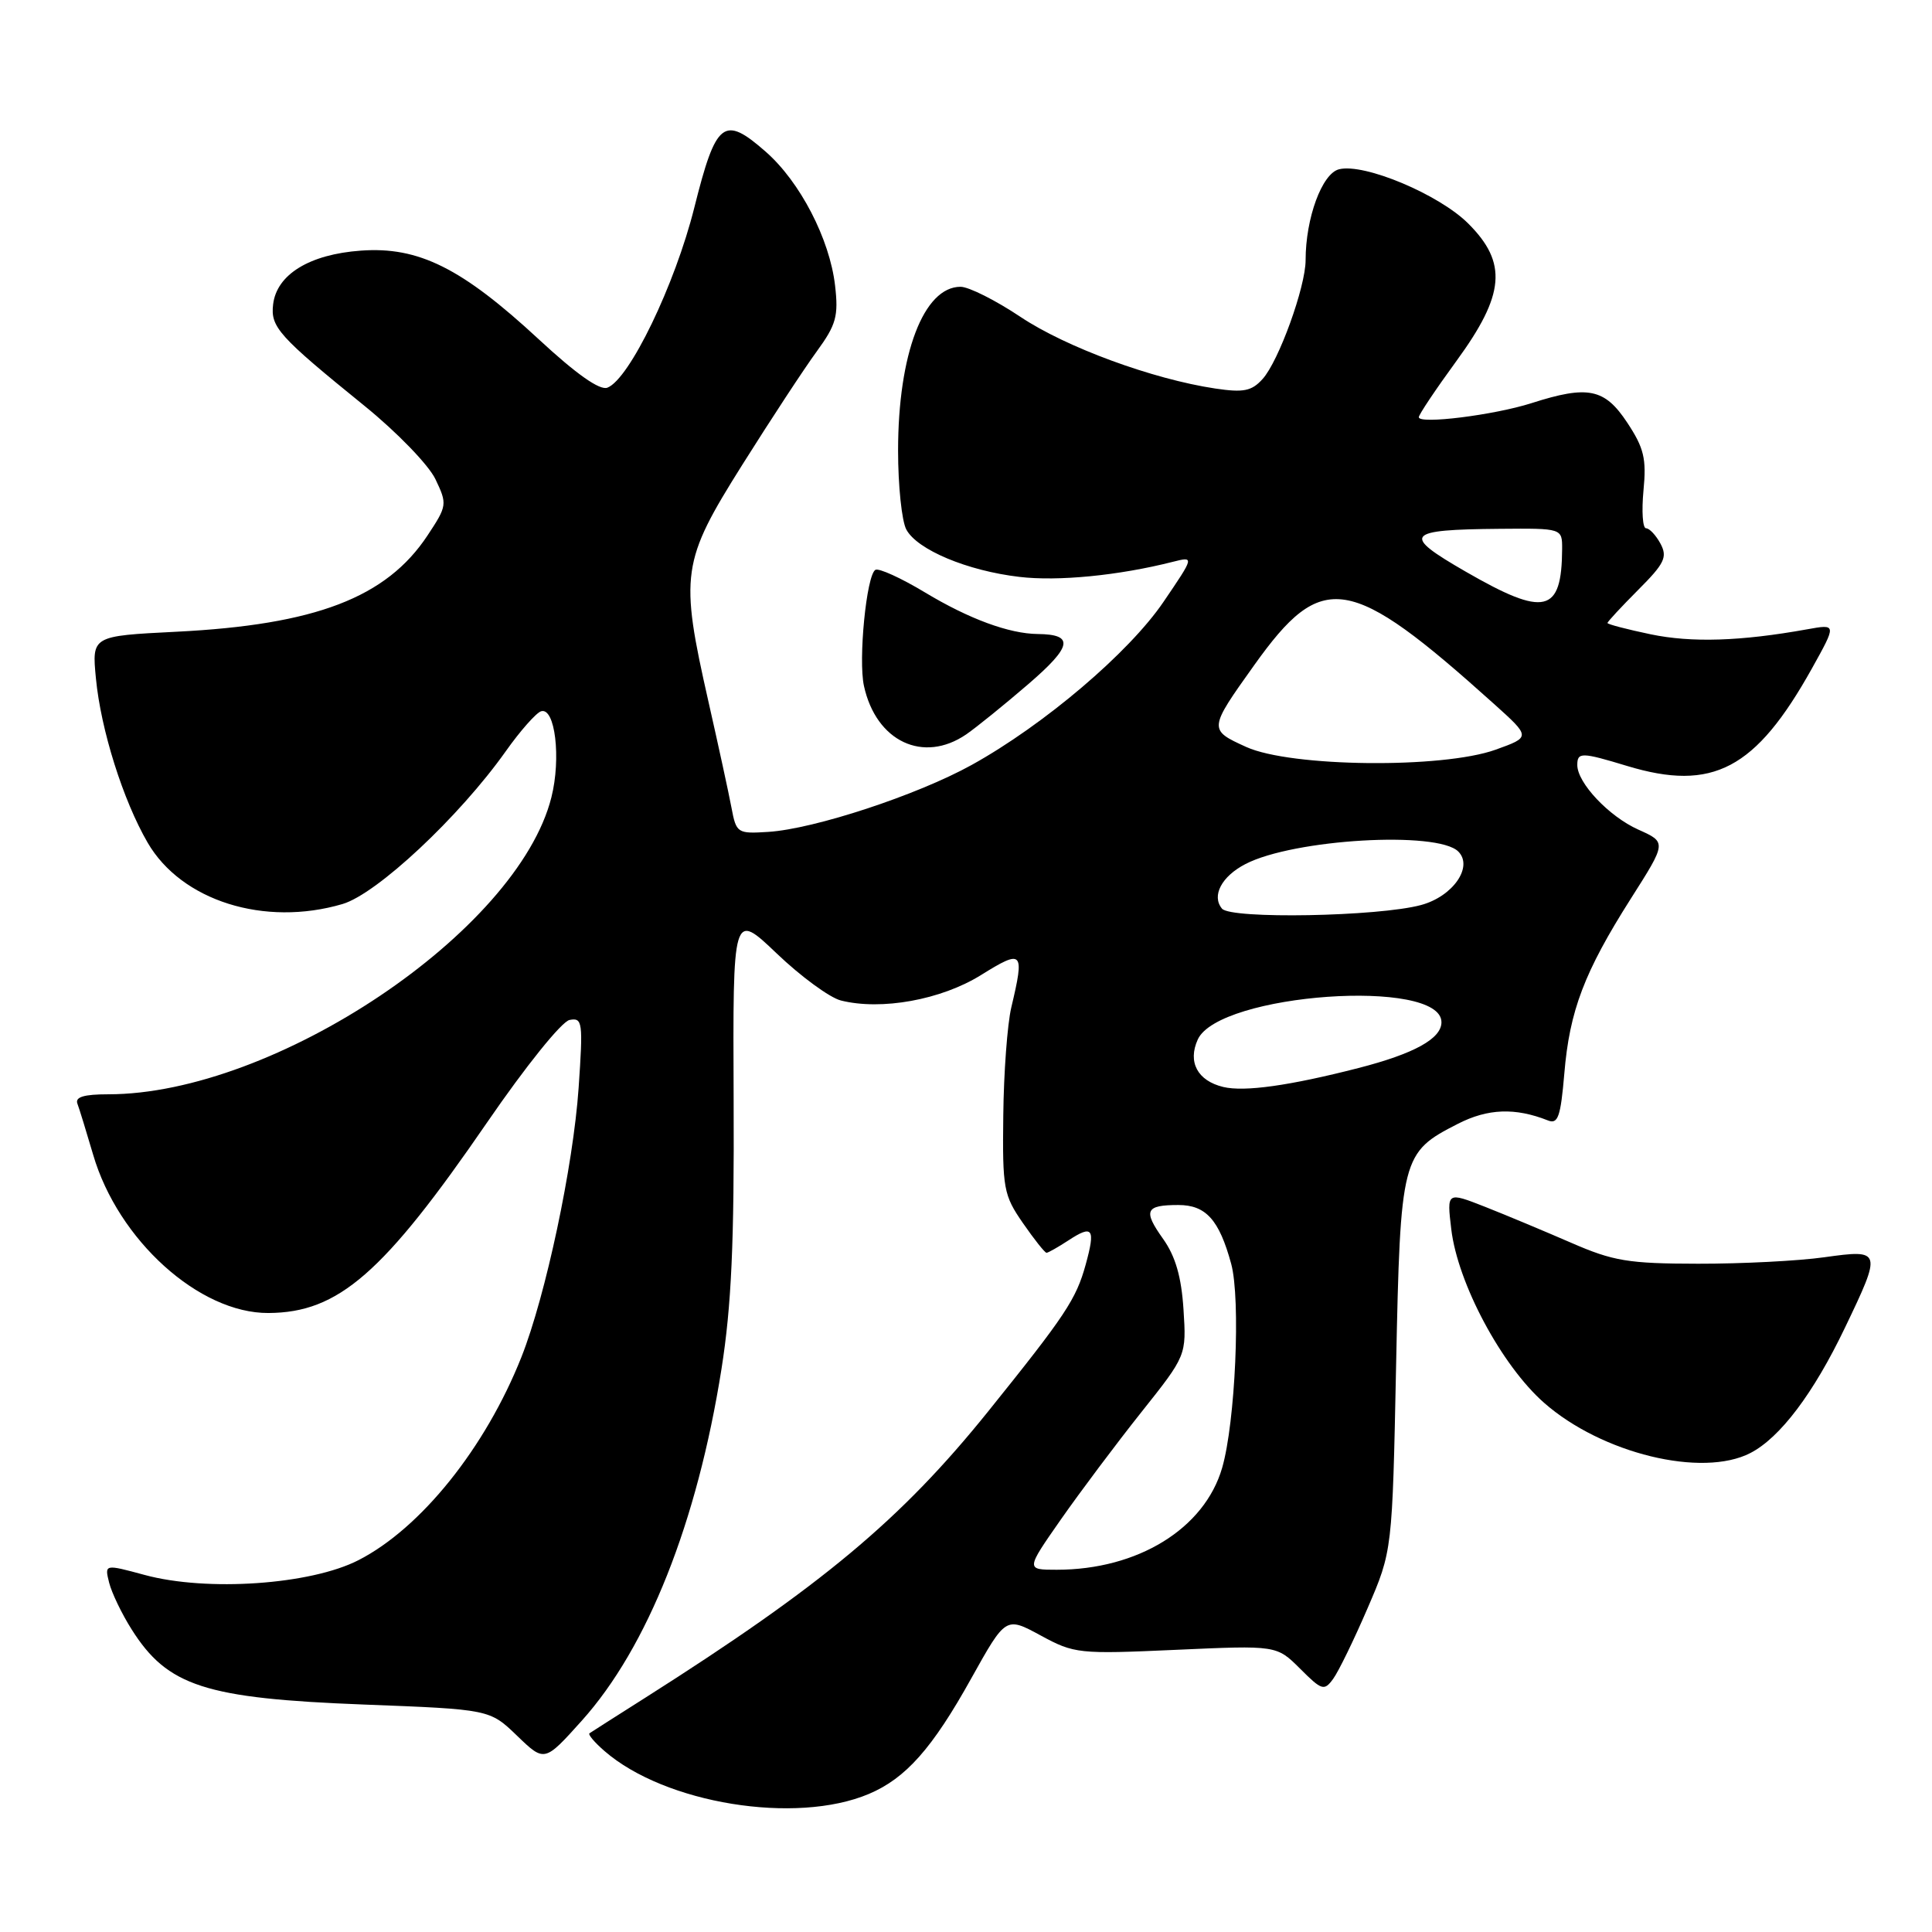 <?xml version="1.0" encoding="UTF-8" standalone="no"?>
<!DOCTYPE svg PUBLIC "-//W3C//DTD SVG 1.1//EN" "http://www.w3.org/Graphics/SVG/1.1/DTD/svg11.dtd" >
<svg xmlns="http://www.w3.org/2000/svg" xmlns:xlink="http://www.w3.org/1999/xlink" version="1.1" viewBox="0 0 256 256">
 <g >
 <path fill="currentColor"
d=" M 115.12 237.71 C 120.02 235.64 123.54 231.67 128.70 222.39 C 133.27 214.20 133.27 214.20 137.88 216.70 C 142.35 219.13 142.94 219.19 155.83 218.61 C 169.16 218.01 169.16 218.01 172.27 221.11 C 175.15 223.99 175.46 224.09 176.65 222.46 C 177.36 221.49 179.41 217.28 181.21 213.10 C 184.49 205.50 184.49 205.50 184.99 180.95 C 185.56 153.27 185.71 152.72 193.18 148.91 C 197.15 146.88 200.77 146.75 205.10 148.46 C 206.44 149.00 206.79 148.00 207.28 142.26 C 207.97 133.93 209.93 128.78 216.11 119.05 C 220.84 111.61 220.84 111.61 217.09 109.93 C 213.20 108.19 209.00 103.74 209.00 101.37 C 209.00 99.65 209.56 99.66 215.59 101.49 C 226.94 104.93 232.63 101.94 240.08 88.59 C 243.37 82.68 243.37 82.68 239.44 83.39 C 230.66 84.97 224.16 85.18 218.73 84.05 C 215.58 83.39 213.00 82.72 213.00 82.55 C 213.00 82.38 214.83 80.41 217.06 78.17 C 220.56 74.67 220.97 73.82 220.03 72.05 C 219.42 70.92 218.56 70.00 218.11 70.00 C 217.66 70.00 217.51 67.75 217.77 64.99 C 218.18 60.78 217.84 59.36 215.61 55.99 C 212.62 51.47 210.41 51.02 202.93 53.42 C 197.98 55.00 188.00 56.25 188.00 55.28 C 188.00 54.94 190.25 51.58 193.00 47.81 C 199.41 39.03 199.77 34.83 194.56 29.63 C 190.71 25.77 180.76 21.59 177.43 22.43 C 175.17 22.99 173.00 28.91 173.00 34.47 C 173.00 38.01 169.44 47.86 167.30 50.22 C 165.85 51.83 164.77 52.04 161.02 51.48 C 152.74 50.24 141.25 46.02 135.22 41.99 C 131.93 39.79 128.36 38.00 127.28 38.00 C 122.39 38.00 119.00 46.91 119.00 59.72 C 119.00 64.35 119.49 69.04 120.09 70.16 C 121.52 72.84 128.16 75.63 135.07 76.44 C 140.20 77.05 148.24 76.26 155.38 74.45 C 158.27 73.72 158.27 73.72 154.17 79.75 C 149.60 86.48 138.34 96.05 128.75 101.36 C 121.52 105.36 107.91 109.84 101.80 110.23 C 97.70 110.49 97.56 110.40 96.92 107.00 C 96.56 105.08 95.19 98.78 93.88 93.00 C 90.05 76.09 90.29 74.42 98.37 61.57 C 102.15 55.56 106.58 48.81 108.22 46.57 C 110.80 43.03 111.12 41.89 110.65 37.83 C 109.94 31.68 106.02 24.10 101.47 20.11 C 95.90 15.22 94.88 16.02 92.00 27.51 C 89.44 37.73 83.40 50.25 80.48 51.37 C 79.47 51.76 76.35 49.56 71.38 44.95 C 61.19 35.51 55.46 32.65 47.81 33.21 C 41.01 33.70 36.66 36.37 36.19 40.33 C 35.83 43.34 36.90 44.54 48.31 53.79 C 52.58 57.25 56.81 61.62 57.70 63.50 C 59.28 66.81 59.25 67.02 56.65 70.95 C 51.20 79.19 41.80 82.79 23.34 83.71 C 12.17 84.27 12.17 84.27 12.71 89.89 C 13.36 96.69 16.30 106.03 19.56 111.65 C 24.04 119.37 35.04 122.83 45.38 119.79 C 49.94 118.45 60.84 108.25 67.00 99.57 C 68.92 96.85 71.04 94.46 71.69 94.25 C 73.55 93.66 74.37 100.48 73.06 105.66 C 68.59 123.43 36.39 145.00 14.34 145.00 C 11.11 145.00 9.92 145.36 10.26 146.25 C 10.52 146.94 11.45 149.97 12.34 153.00 C 15.65 164.32 26.40 174.03 35.57 173.98 C 44.85 173.93 50.80 168.74 64.55 148.72 C 69.65 141.29 74.43 135.35 75.47 135.15 C 77.19 134.82 77.27 135.41 76.67 144.15 C 75.95 154.56 72.31 171.68 69.09 179.82 C 64.32 191.84 55.77 202.50 47.50 206.73 C 41.17 209.98 27.43 210.93 19.17 208.69 C 13.85 207.25 13.85 207.25 14.46 209.71 C 14.80 211.06 16.14 213.85 17.44 215.90 C 22.20 223.44 27.17 225.05 48.19 225.86 C 64.89 226.50 64.89 226.50 68.52 230.00 C 72.15 233.50 72.15 233.50 77.09 228.00 C 85.80 218.30 92.38 201.73 95.60 181.40 C 96.92 173.02 97.30 164.75 97.21 145.64 C 97.10 120.79 97.10 120.79 102.92 126.34 C 106.12 129.40 109.95 132.20 111.42 132.57 C 116.78 133.92 124.71 132.48 129.97 129.21 C 135.55 125.74 135.78 125.99 134.00 133.50 C 133.48 135.70 133.00 142.14 132.94 147.81 C 132.82 157.51 132.98 158.36 135.54 162.06 C 137.04 164.23 138.45 166.00 138.67 166.00 C 138.89 166.00 140.19 165.26 141.57 164.36 C 144.80 162.24 145.18 162.77 143.86 167.56 C 142.59 172.17 141.19 174.27 130.92 187.04 C 119.39 201.36 108.93 210.09 85.50 224.96 C 81.65 227.40 78.32 229.52 78.11 229.67 C 77.89 229.83 78.79 230.89 80.11 232.03 C 88.12 238.99 105.43 241.80 115.12 237.71 Z  M 231.94 192.53 C 235.87 190.50 240.30 184.63 244.47 175.92 C 249.38 165.68 249.34 165.53 241.75 166.59 C 238.31 167.08 230.78 167.46 225.00 167.45 C 215.75 167.44 213.75 167.10 208.18 164.67 C 204.70 163.16 199.57 161.01 196.78 159.91 C 191.71 157.92 191.71 157.92 192.30 162.87 C 193.15 170.04 198.96 180.92 204.60 185.88 C 212.24 192.60 225.54 195.84 231.94 192.53 Z  M 128.03 97.31 C 129.39 96.37 133.10 93.37 136.28 90.63 C 142.08 85.63 142.37 84.06 137.50 84.01 C 133.71 83.97 128.40 82.01 122.60 78.52 C 119.40 76.59 116.43 75.24 115.99 75.51 C 114.81 76.23 113.71 87.42 114.48 90.90 C 116.09 98.25 122.34 101.20 128.03 97.31 Z  M 140.57 201.34 C 143.13 197.68 147.92 191.29 151.22 187.14 C 157.21 179.61 157.21 179.61 156.82 173.51 C 156.54 169.19 155.76 166.47 154.11 164.15 C 151.44 160.40 151.77 159.67 156.14 159.67 C 159.79 159.67 161.55 161.63 163.14 167.47 C 164.41 172.14 163.69 188.47 161.94 194.50 C 159.60 202.56 150.76 208.00 140.02 208.00 C 135.92 208.00 135.92 208.00 140.57 201.34 Z  M 162.09 144.03 C 158.68 143.21 157.35 140.73 158.71 137.74 C 161.50 131.62 191.00 129.54 191.00 135.45 C 191.00 137.63 187.39 139.62 180.00 141.52 C 170.88 143.86 164.90 144.70 162.09 144.03 Z  M 161.92 120.40 C 160.51 118.70 161.87 116.12 165.03 114.49 C 171.41 111.18 190.47 110.07 193.23 112.83 C 195.25 114.85 192.52 118.78 188.30 119.92 C 182.65 121.45 163.09 121.81 161.92 120.40 Z  M 165.14 98.98 C 160.12 96.70 160.12 96.64 166.18 88.15 C 175.23 75.46 178.79 76.04 197.96 93.27 C 202.84 97.66 202.84 97.66 198.17 99.34 C 191.11 101.87 171.03 101.65 165.14 98.98 Z  M 194.22 75.75 C 185.66 70.82 186.17 70.18 198.75 70.07 C 207.00 70.00 207.00 70.00 206.99 72.75 C 206.94 81.27 204.71 81.80 194.22 75.75 Z "/>
</g>
</svg>